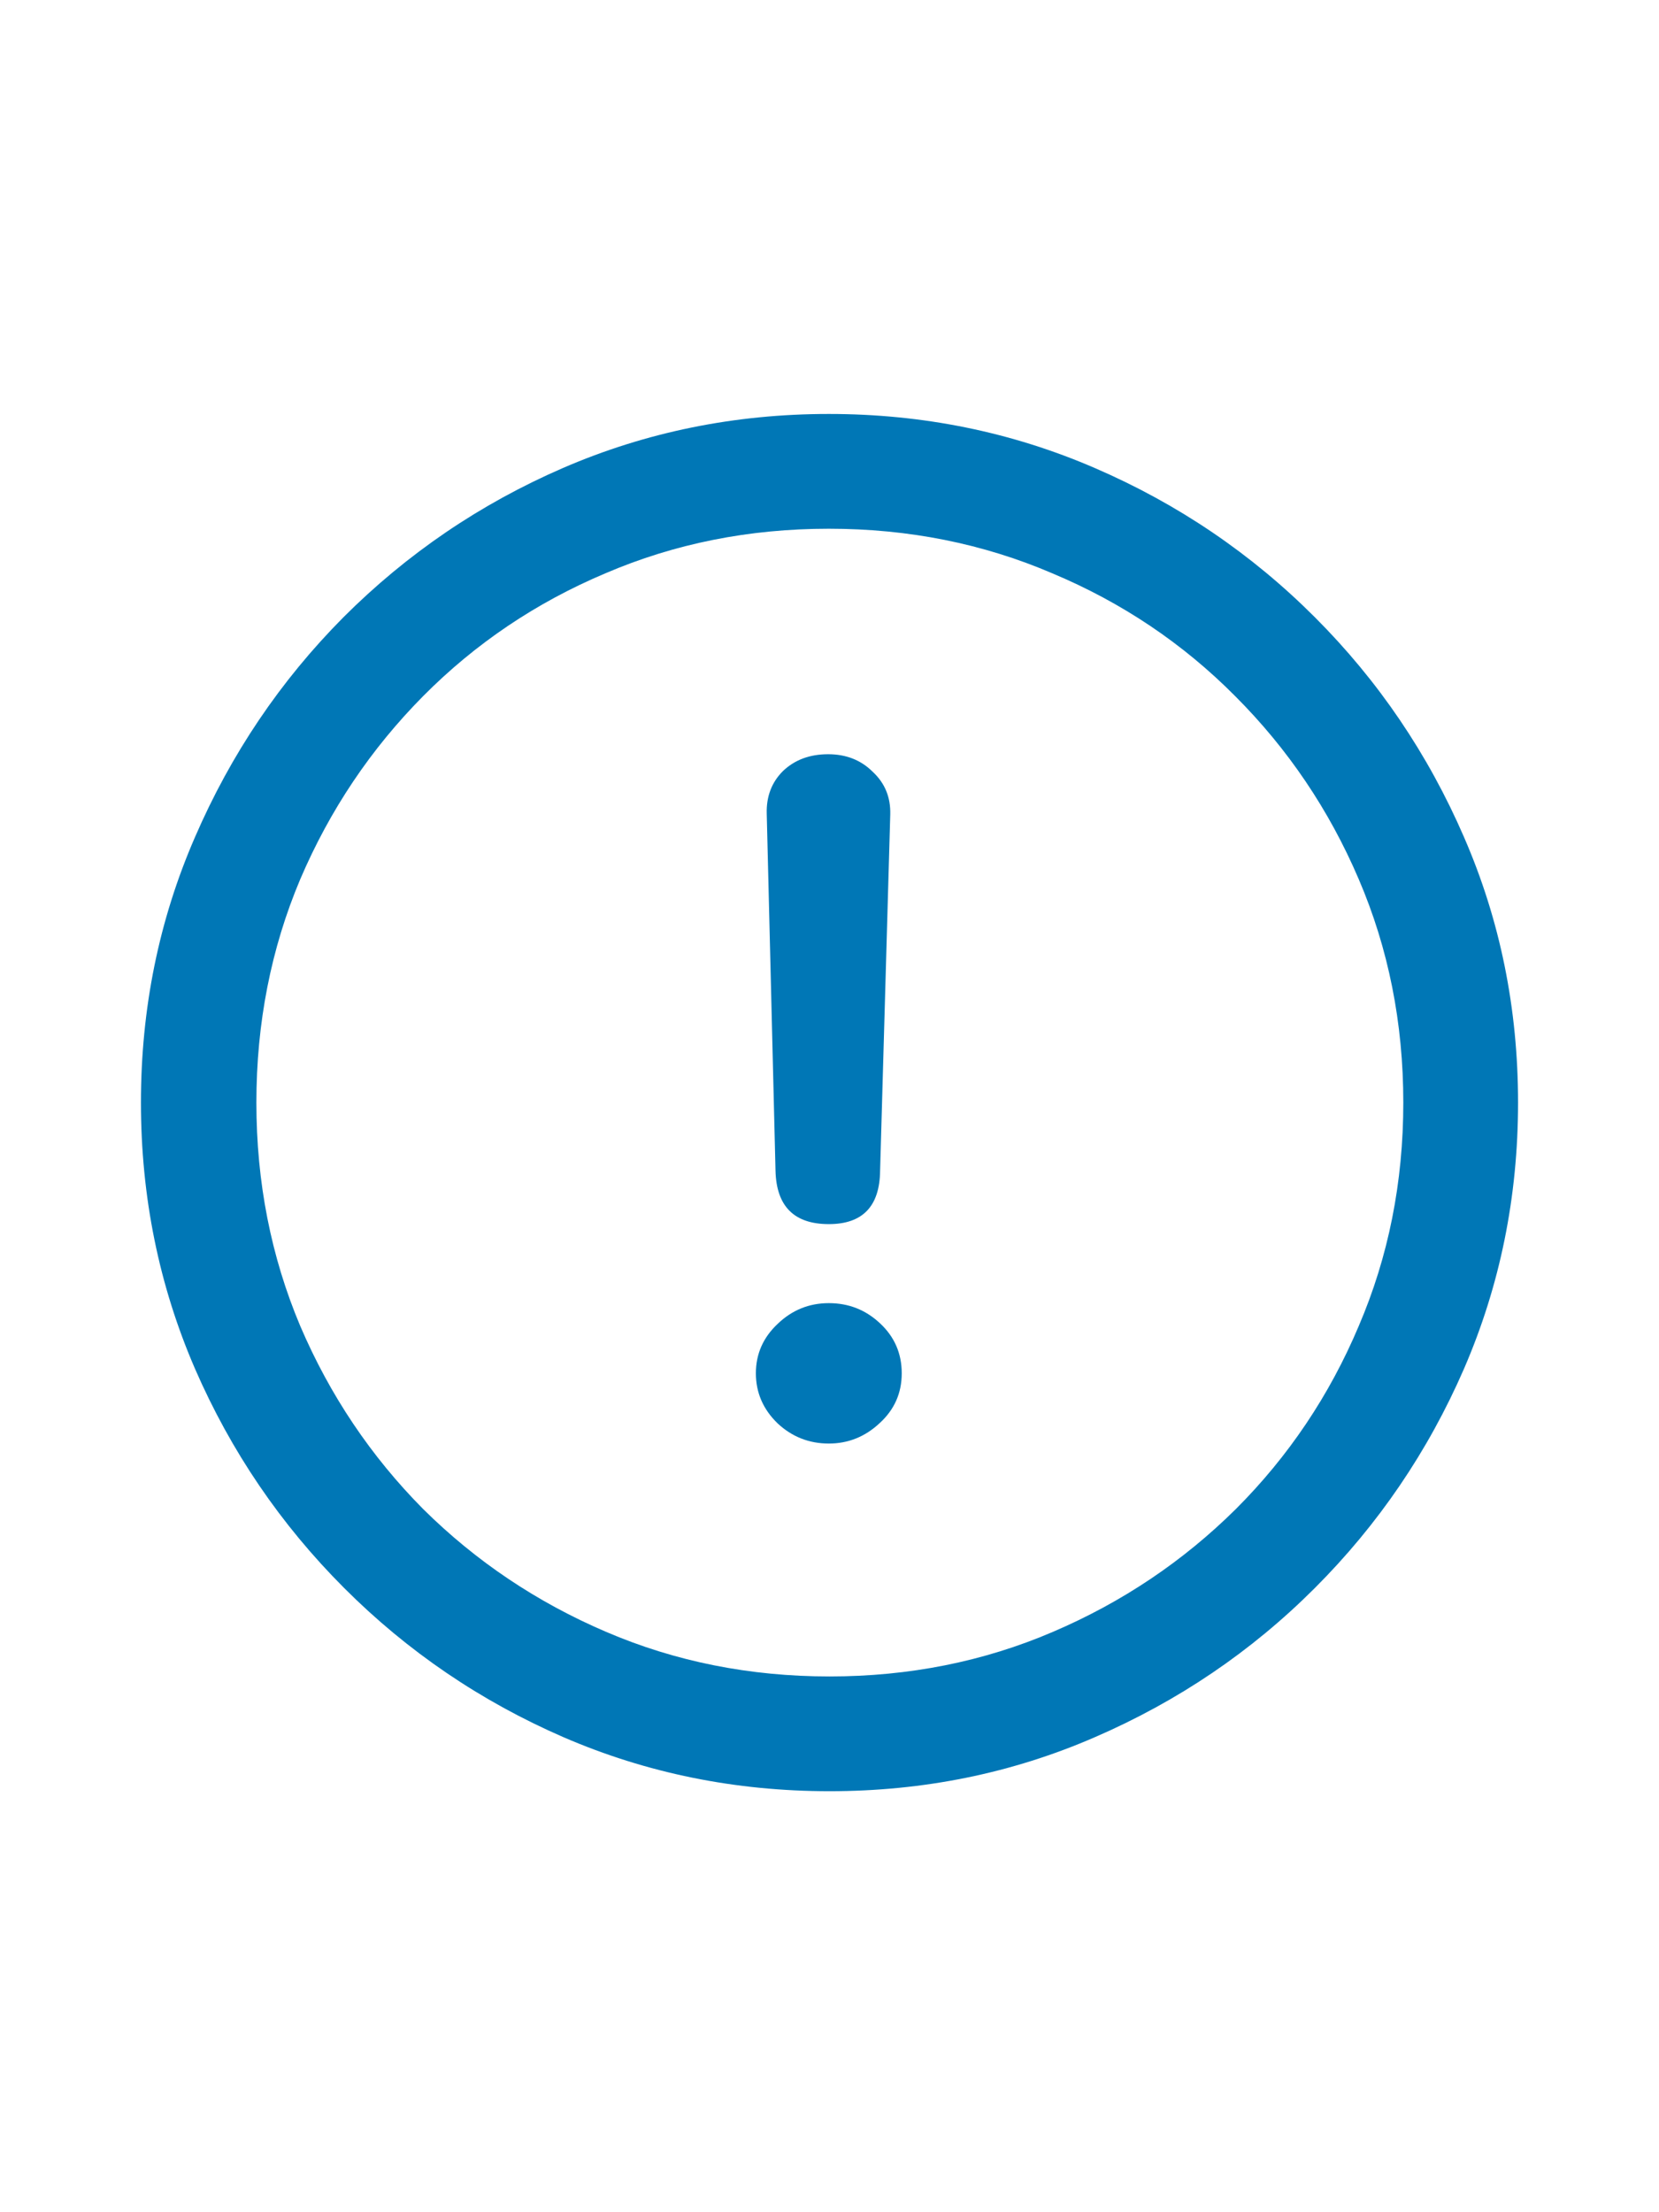<svg width="24" height="32" viewBox="0 0 24 32" fill="none" xmlns="http://www.w3.org/2000/svg">
<path d="M12 25.91C10.639 25.91 9.357 25.65 8.152 25.129C6.954 24.608 5.896 23.889 4.979 22.971C4.061 22.053 3.341 20.995 2.82 19.797C2.299 18.592 2.039 17.31 2.039 15.949C2.039 14.588 2.299 13.309 2.82 12.111C3.341 10.907 4.057 9.846 4.969 8.928C5.887 8.01 6.945 7.29 8.143 6.77C9.347 6.249 10.63 5.988 11.99 5.988C13.351 5.988 14.633 6.249 15.838 6.77C17.042 7.29 18.104 8.01 19.021 8.928C19.939 9.846 20.659 10.907 21.18 12.111C21.701 13.309 21.961 14.588 21.961 15.949C21.961 17.31 21.701 18.592 21.18 19.797C20.659 20.995 19.939 22.053 19.021 22.971C18.104 23.889 17.042 24.608 15.838 25.129C14.64 25.65 13.361 25.91 12 25.91ZM12 24.25C13.152 24.25 14.23 24.035 15.232 23.605C16.235 23.176 17.117 22.583 17.879 21.828C18.641 21.066 19.233 20.184 19.656 19.182C20.086 18.179 20.301 17.102 20.301 15.949C20.301 14.797 20.086 13.719 19.656 12.717C19.227 11.714 18.631 10.832 17.869 10.07C17.114 9.309 16.232 8.716 15.223 8.293C14.22 7.863 13.143 7.648 11.99 7.648C10.838 7.648 9.76 7.863 8.758 8.293C7.755 8.716 6.876 9.309 6.121 10.07C5.366 10.832 4.773 11.714 4.344 12.717C3.921 13.719 3.709 14.797 3.709 15.949C3.709 17.102 3.921 18.179 4.344 19.182C4.773 20.184 5.366 21.066 6.121 21.828C6.883 22.583 7.765 23.176 8.768 23.605C9.77 24.035 10.848 24.25 12 24.25ZM11.99 17.707C11.489 17.707 11.232 17.45 11.219 16.936L11.092 11.77C11.085 11.522 11.163 11.317 11.326 11.154C11.495 10.992 11.713 10.91 11.98 10.91C12.241 10.91 12.456 10.995 12.625 11.164C12.801 11.327 12.885 11.532 12.879 11.779L12.732 16.936C12.726 17.45 12.479 17.707 11.99 17.707ZM11.99 20.881C11.704 20.881 11.456 20.783 11.248 20.588C11.04 20.386 10.935 20.145 10.935 19.865C10.935 19.585 11.04 19.348 11.248 19.152C11.456 18.951 11.704 18.85 11.99 18.85C12.277 18.85 12.524 18.947 12.732 19.143C12.941 19.338 13.045 19.579 13.045 19.865C13.045 20.152 12.938 20.393 12.723 20.588C12.514 20.783 12.27 20.881 11.99 20.881Z" fill="#0077B6"/>
</svg>
